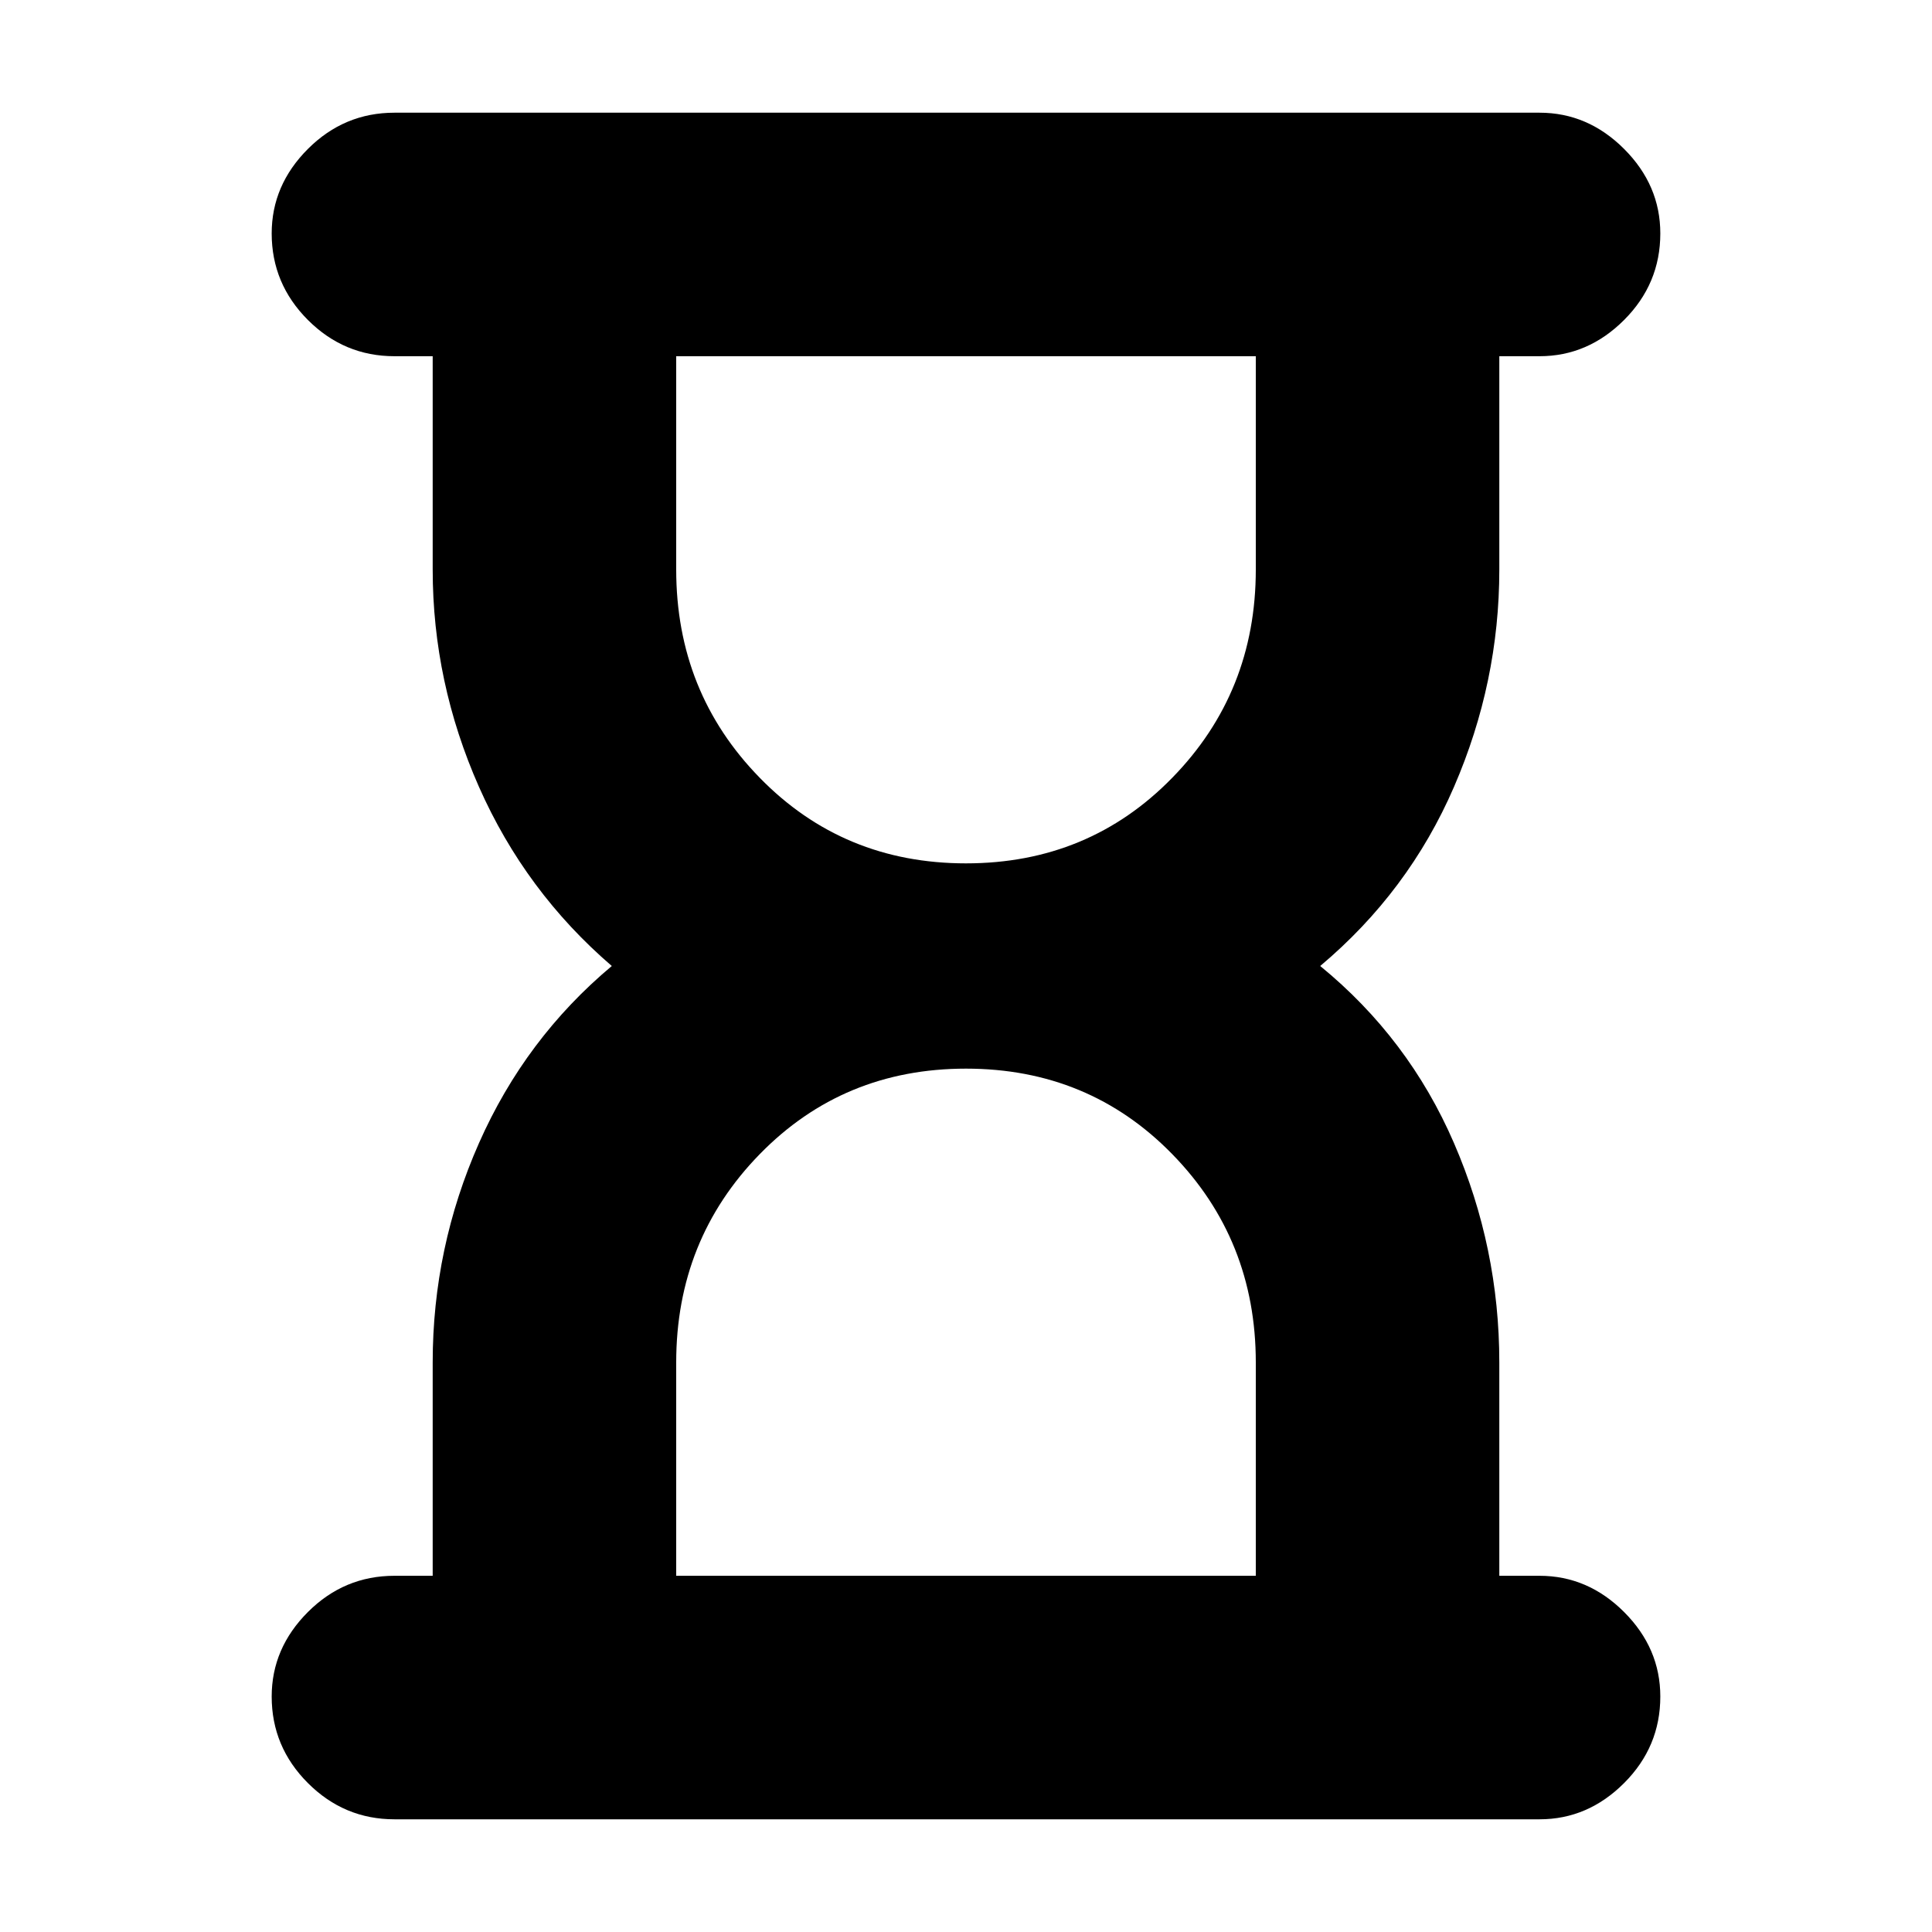 <svg xmlns="http://www.w3.org/2000/svg" height="24" width="24"><path d="M8.4 19.575h7.2v-2.65q0-1.525-1.038-2.588-1.037-1.062-2.562-1.062t-2.562 1.062Q8.4 15.4 8.4 16.925Zm3.6-8.85q1.525 0 2.562-1.063Q15.6 8.6 15.6 7.075v-2.65H8.4v2.65q0 1.525 1.038 2.587 1.037 1.063 2.562 1.063ZM19.125 22.6H4.9q-.625 0-1.075-.45-.45-.45-.45-1.075 0-.6.45-1.05.45-.45 1.075-.45h.475v-2.65q0-1.425.575-2.725T7.6 12q-1.075-.925-1.65-2.225t-.575-2.7v-2.65H4.9q-.625 0-1.075-.45-.45-.45-.45-1.075 0-.6.45-1.05.45-.45 1.075-.45h14.225q.6 0 1.05.45.45.45.45 1.05 0 .625-.45 1.075-.45.45-1.05.45h-.5v2.65q0 1.4-.563 2.7Q17.5 11.075 16.4 12q1.1.9 1.662 2.2.563 1.3.563 2.725v2.65h.5q.6 0 1.05.45.45.45.45 1.05 0 .625-.45 1.075-.45.45-1.05.45Z"/></svg>